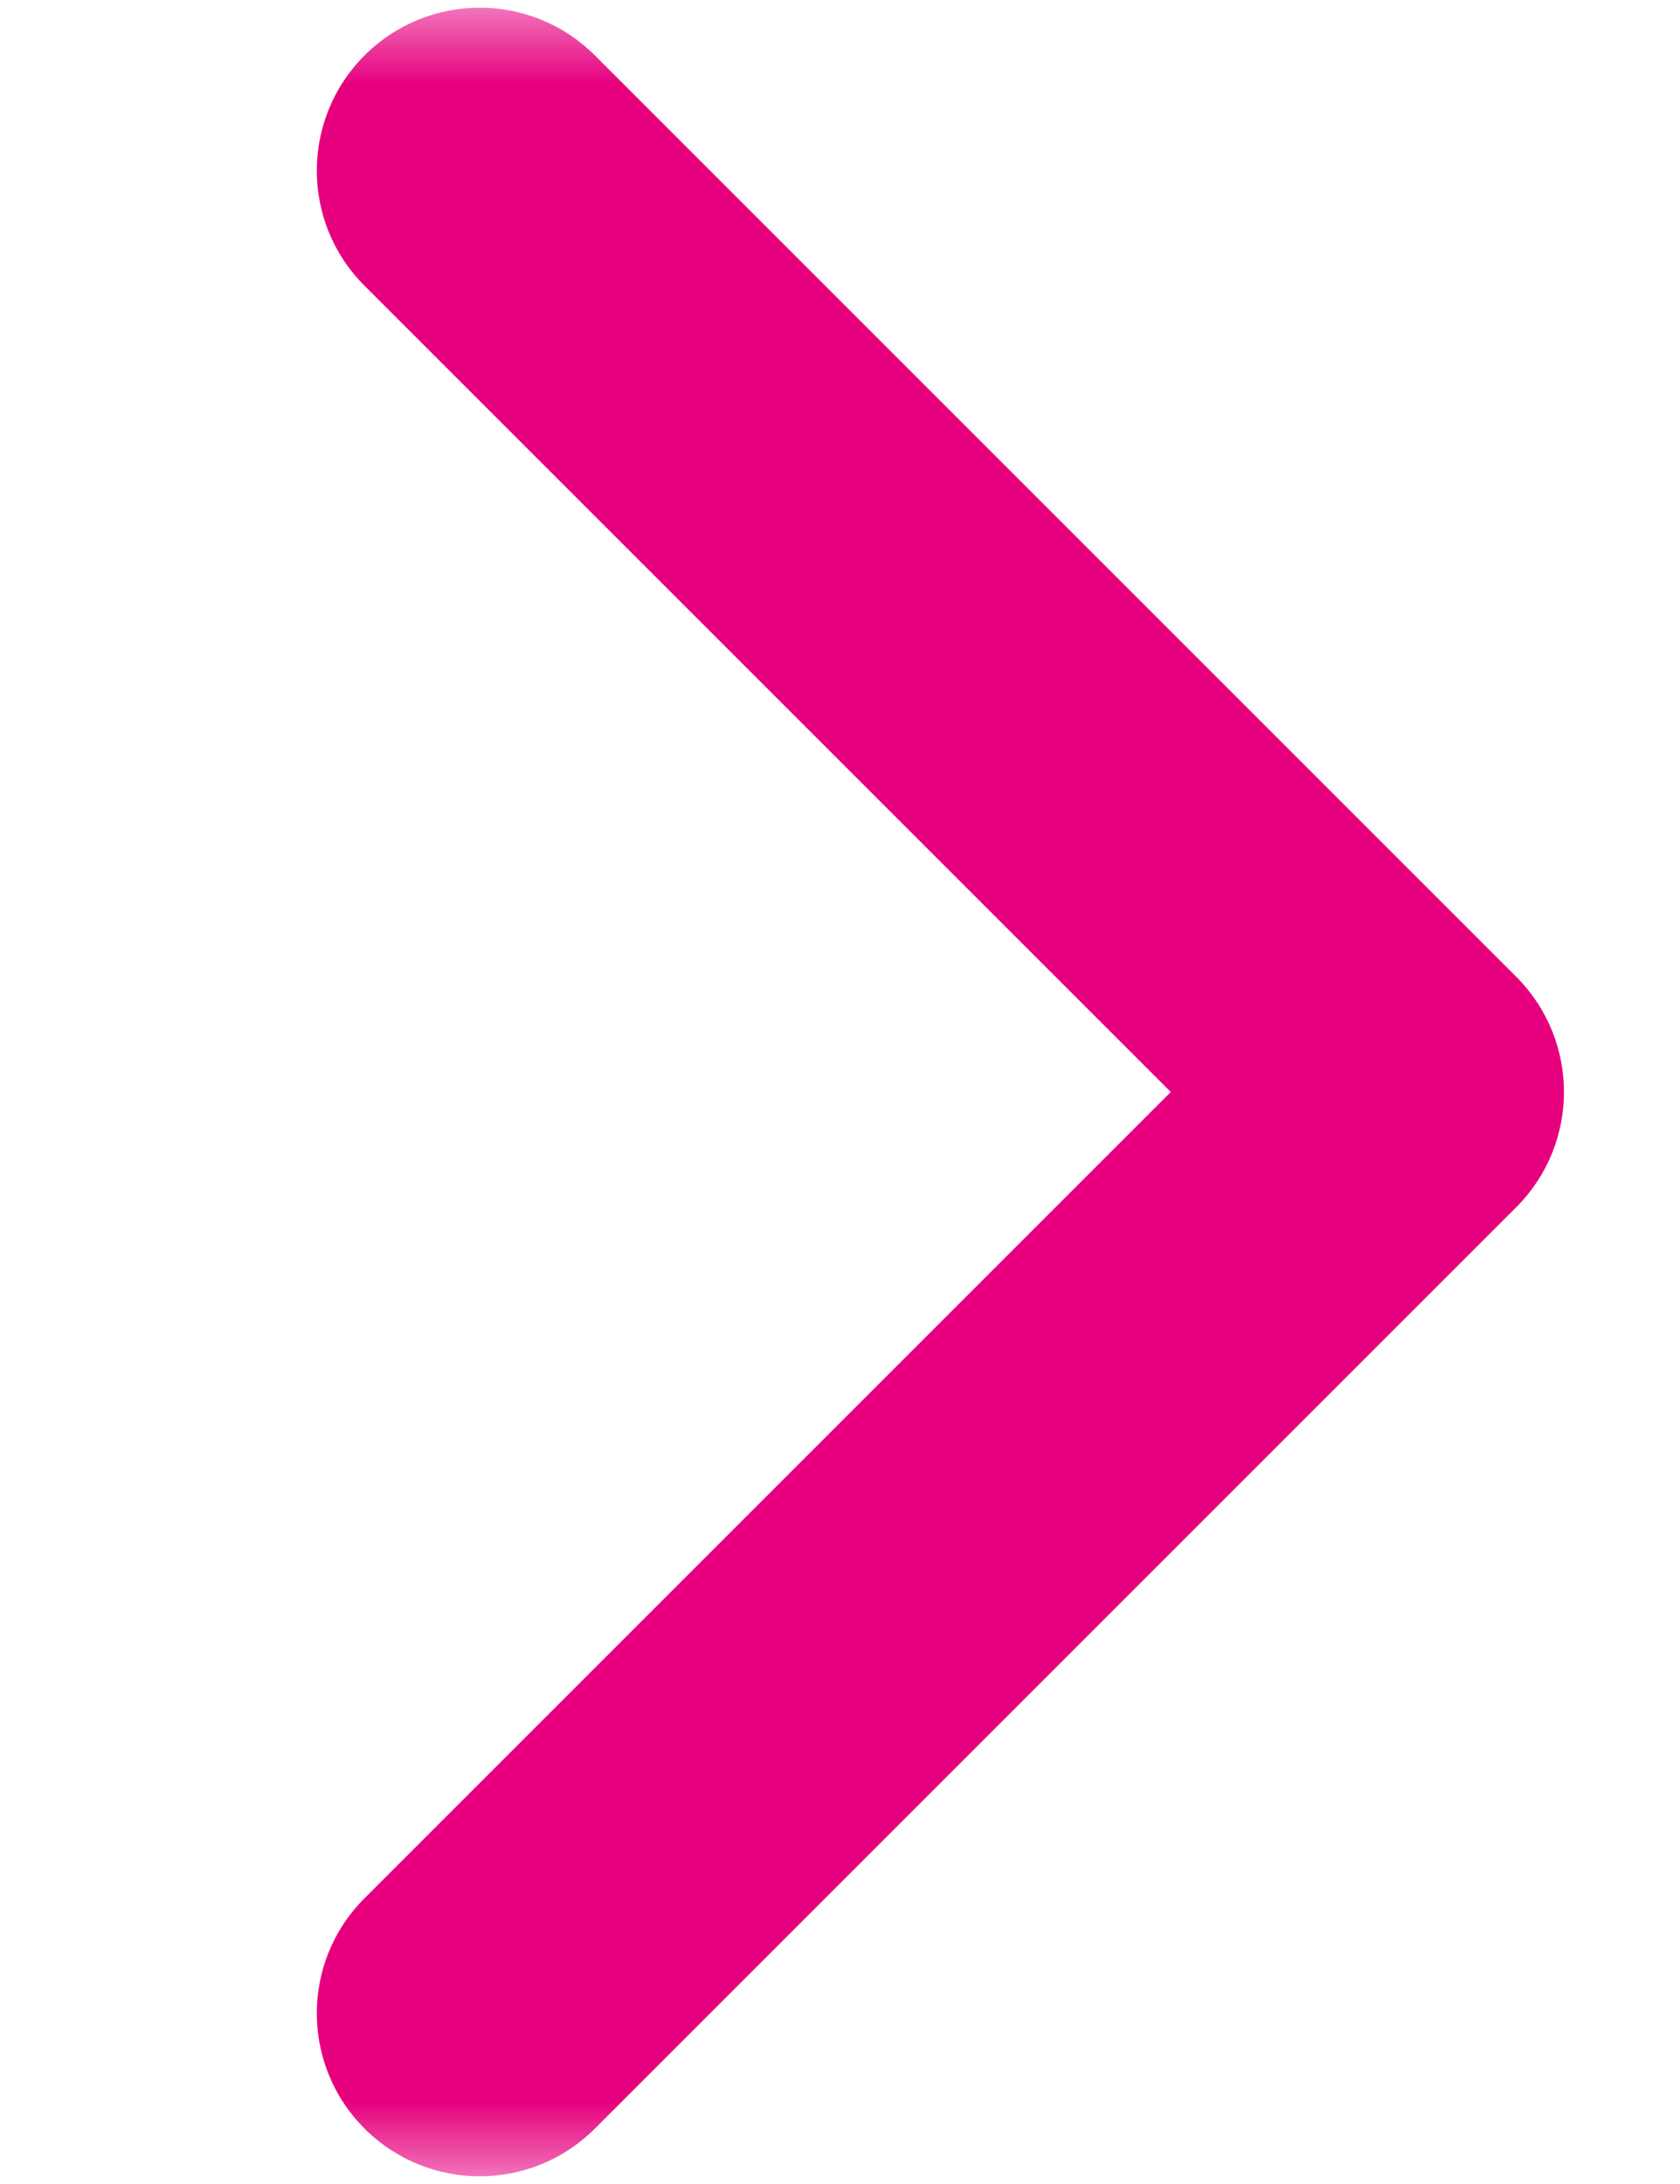 <svg width="10" height="13" viewBox="0 0 10 13" fill="none" xmlns="http://www.w3.org/2000/svg">
<mask id="mask0_3864_9350" style="mask-type:alpha" maskUnits="userSpaceOnUse" x="0" y="0" width="10" height="13">
<rect width="10" height="13" fill="white"/>
</mask>
<g mask="url(#mask0_3864_9350)">
<path fill-rule="evenodd" clip-rule="evenodd" d="M2.17 0.33C2.549 -0.049 3.162 -0.049 3.541 0.33L9.025 5.814C9.404 6.193 9.404 6.807 9.025 7.186L3.541 12.67C3.162 13.049 2.549 13.049 2.17 12.67C1.791 12.291 1.791 11.677 2.17 11.299L6.969 6.5L2.17 1.701C1.791 1.323 1.791 0.709 2.17 0.33Z" fill="#E6007E"/>
</g>
</svg>
